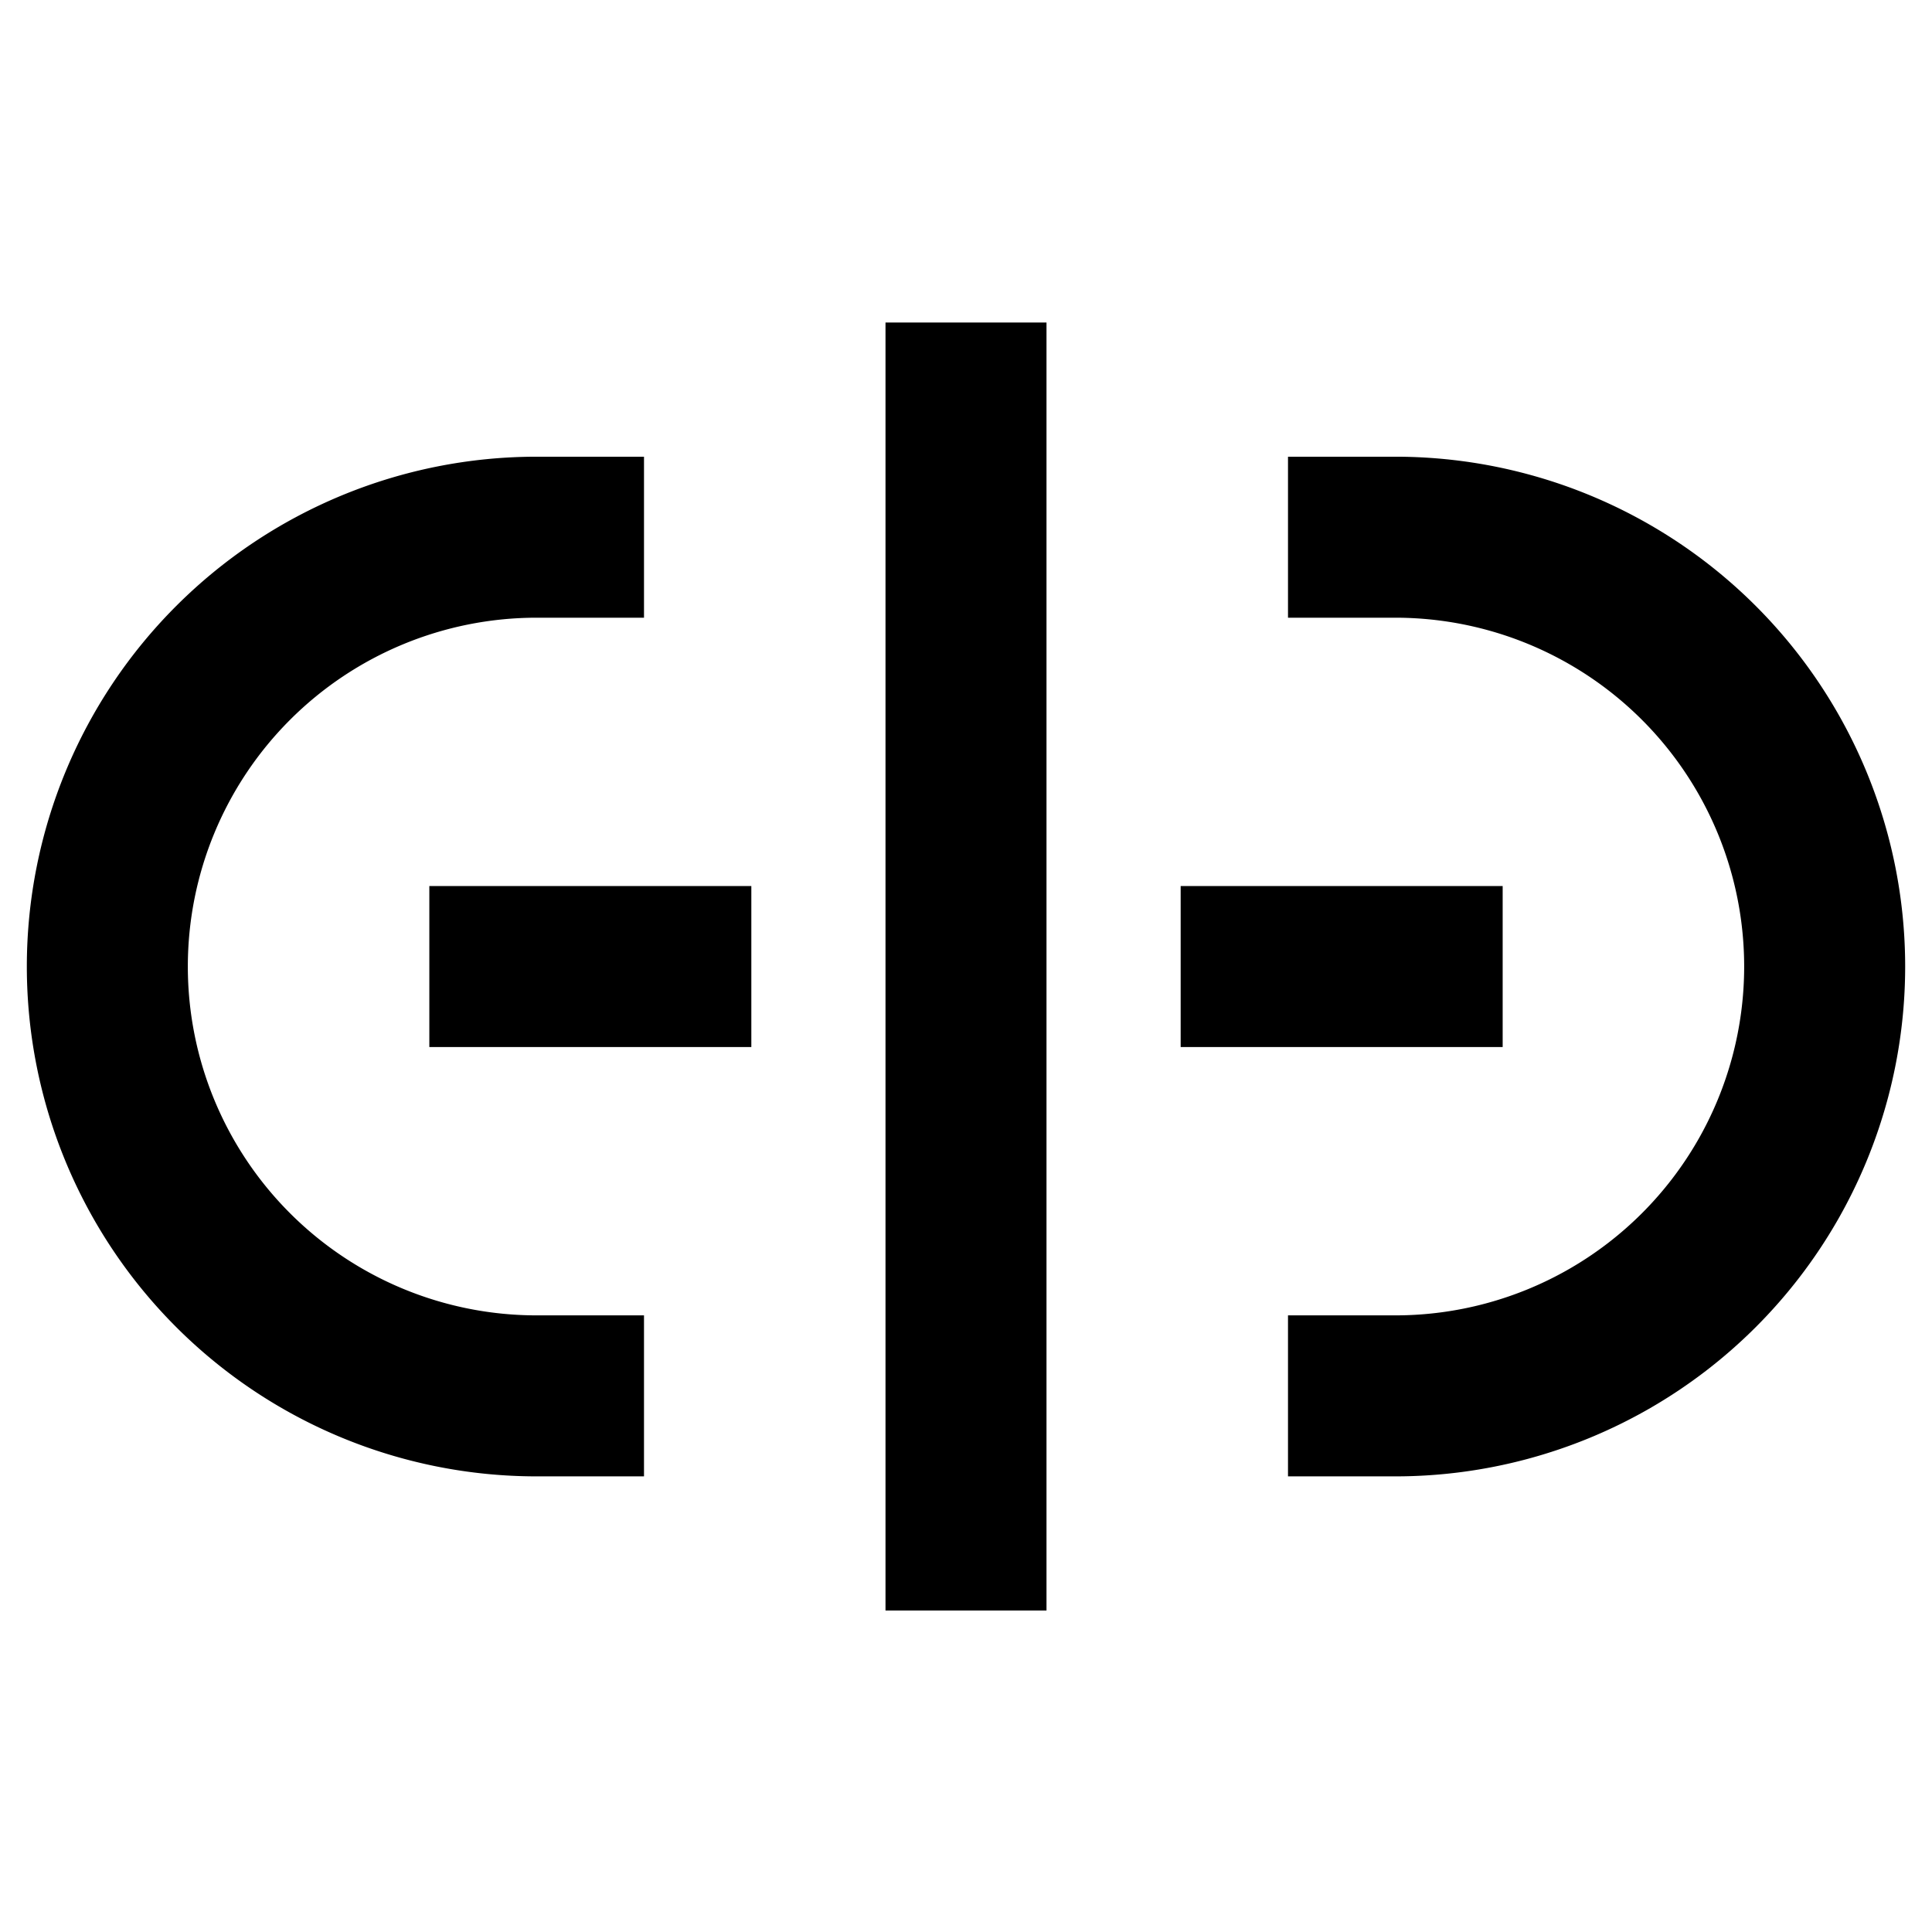 <svg data-name="Layer 1" xmlns="http://www.w3.org/2000/svg" viewBox="0 0 18 18" aria-labelledby="title-broken-link" role="img" class="symbol symbol-broken-link"><title id="title-broken-link">broken-link icon</title><path d="M6 13.005H5a4 4 0 0 1-4-4 4 4 0 0 1 4-4h1m6 0h1a4 4 0 0 1 4 4 4 4 0 0 1-4 4h-1m-8-4h3m4 0h3m-5-6v12" fill="none" stroke="#000" stroke-miterlimit="10" stroke-width="1.5" role="presentation"/></svg>
